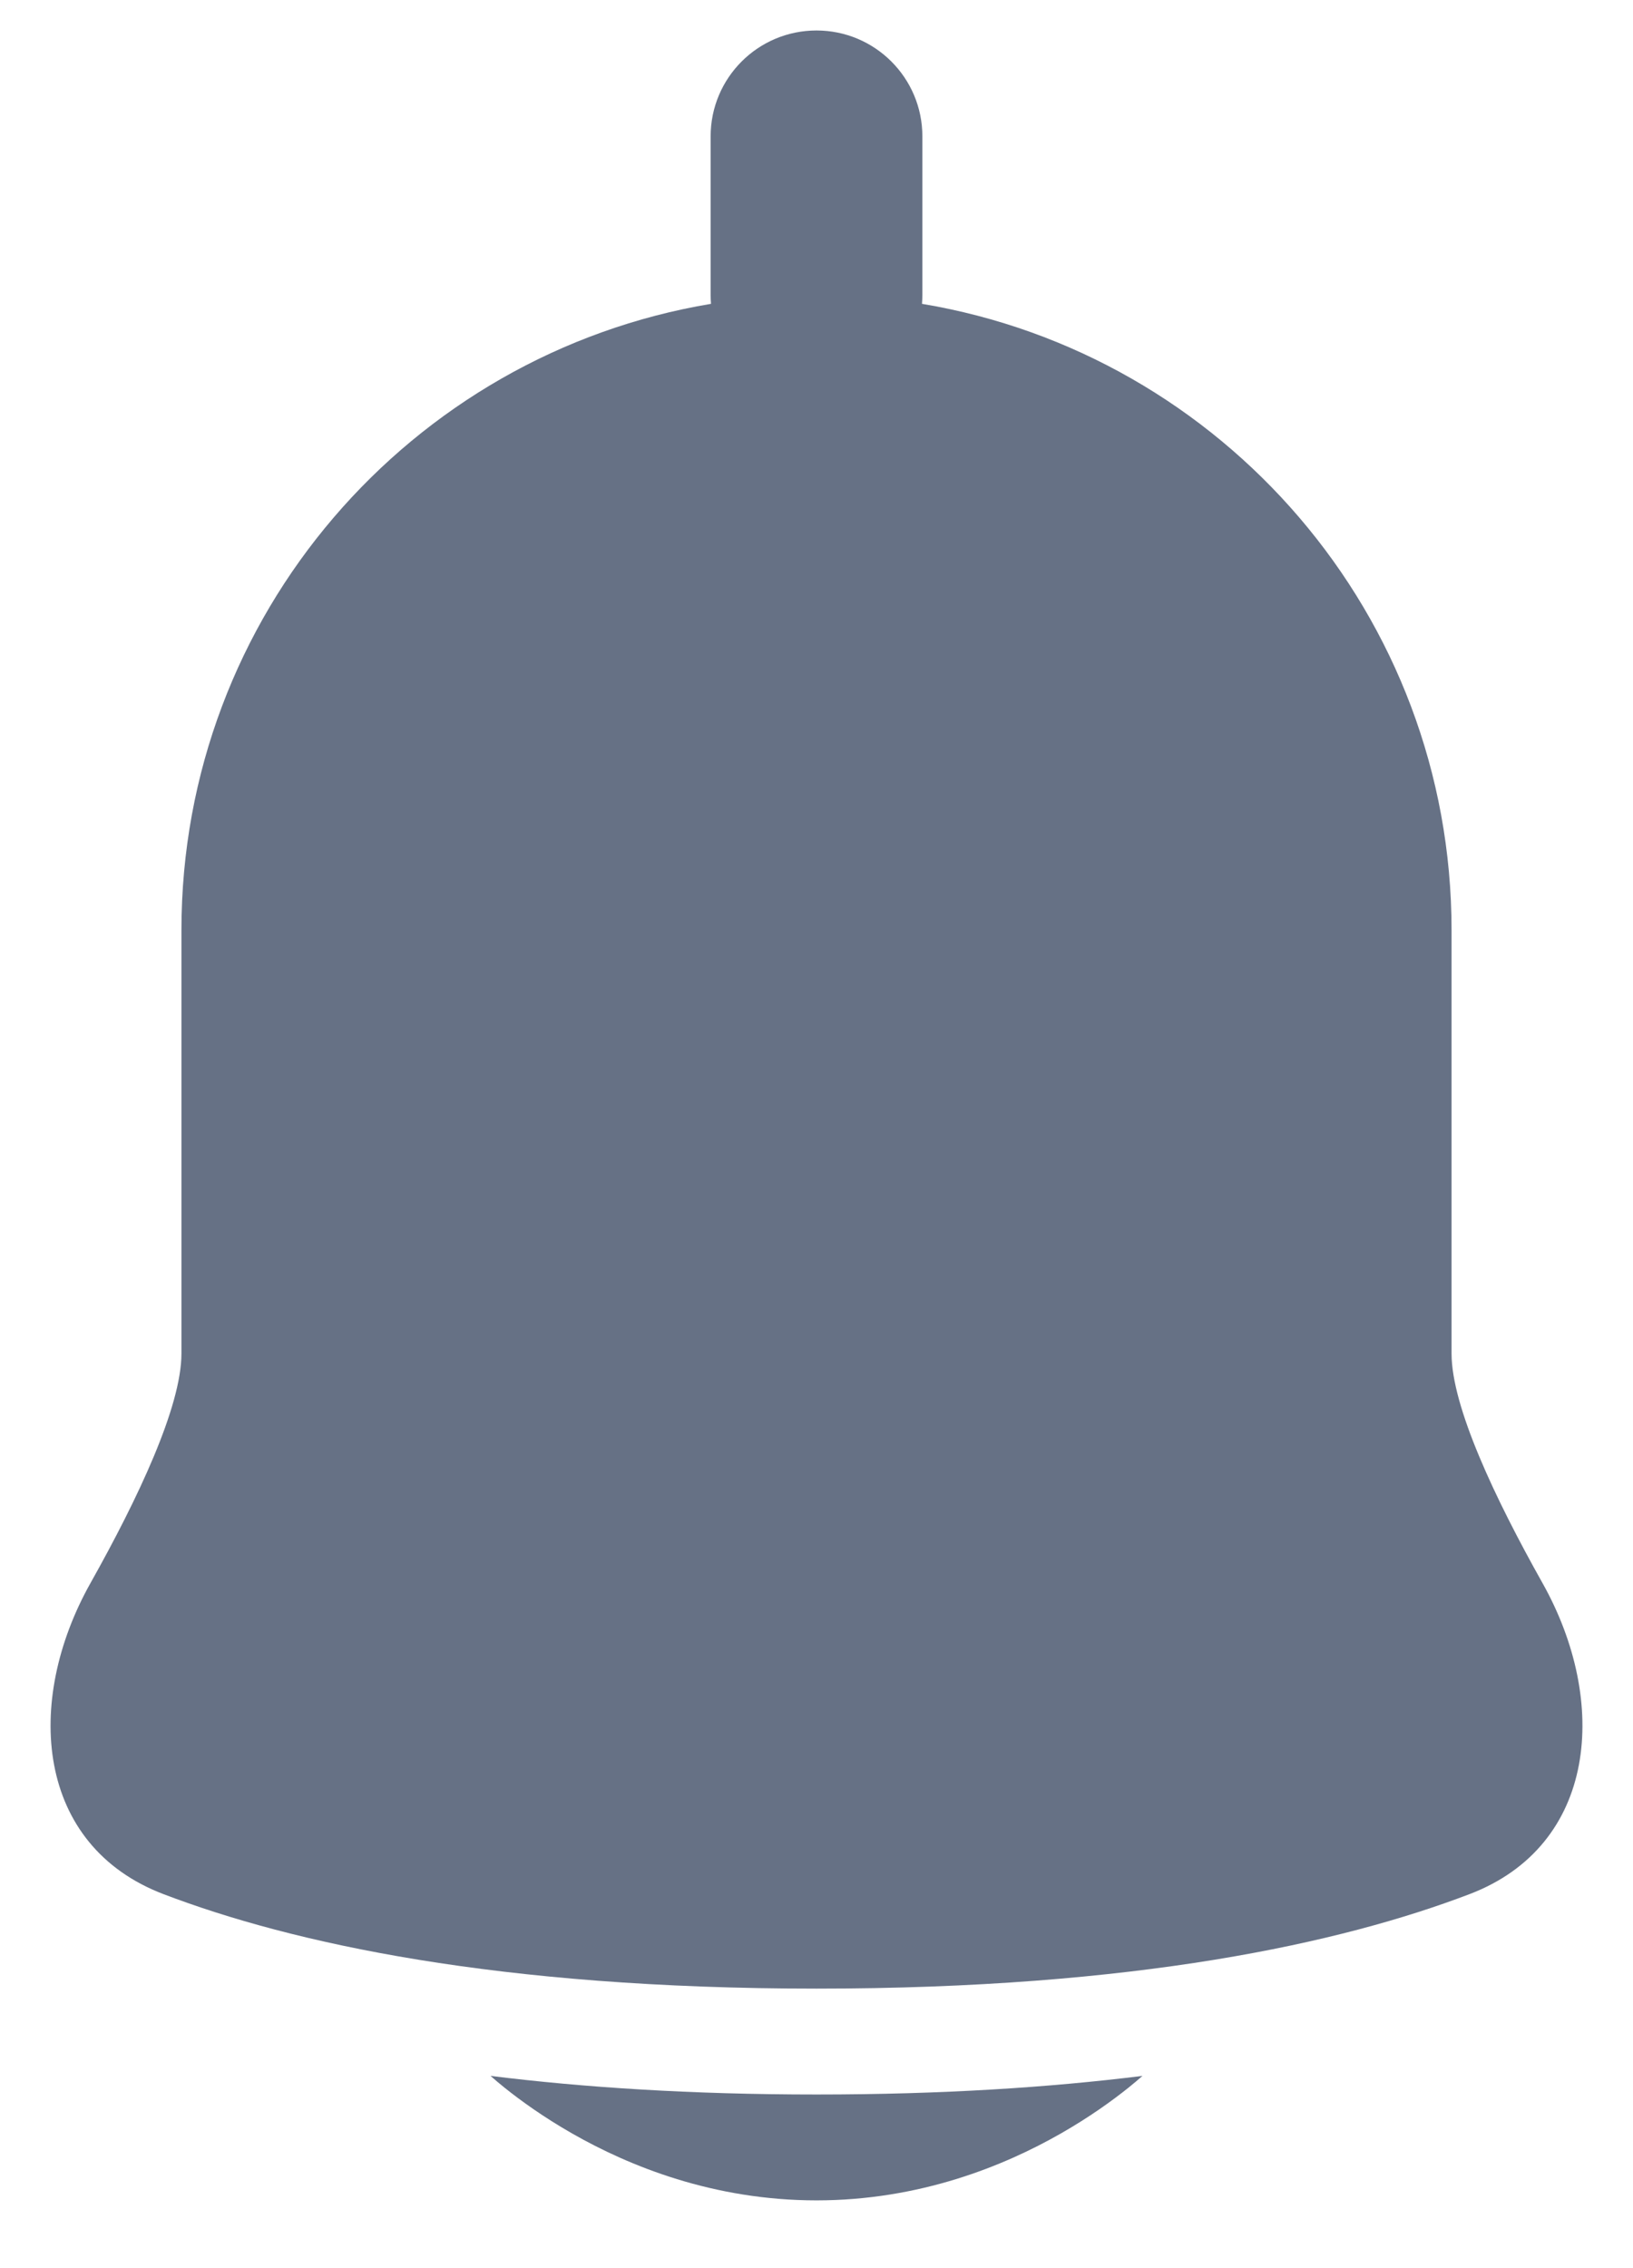 <svg width="18" height="25" viewBox="0 0 18 25" fill="none" xmlns="http://www.w3.org/2000/svg">
<path d="M10.167 1.503C10.167 0.858 9.644 0.336 9 0.336C8.356 0.336 7.833 0.858 7.833 1.503V3.253C7.833 3.285 7.835 3.317 7.837 3.349C4.525 3.902 2 6.781 2 10.251V14.919C2 15.503 1.522 16.515 0.998 17.448C0.261 18.76 0.396 20.342 1.803 20.878C3.217 21.417 5.48 21.919 9 21.919C12.52 21.919 14.783 21.417 16.197 20.878C17.604 20.342 17.739 18.76 17.002 17.448C16.478 16.515 16 15.503 16 14.919V10.252C16 6.782 13.475 3.902 10.163 3.349C10.165 3.317 10.167 3.285 10.167 3.253V1.503Z" fill="#667185"/>
<path d="M5.407 22.881C5.45 22.919 5.503 22.964 5.564 23.013C5.739 23.153 5.99 23.335 6.307 23.516C6.935 23.875 7.864 24.253 9 24.253C10.136 24.253 11.065 23.875 11.693 23.516C12.01 23.335 12.261 23.153 12.436 23.013C12.497 22.964 12.55 22.919 12.593 22.881C11.573 23.008 10.384 23.086 9 23.086C7.616 23.086 6.427 23.008 5.407 22.881Z" fill="#667185"/>
</svg>
